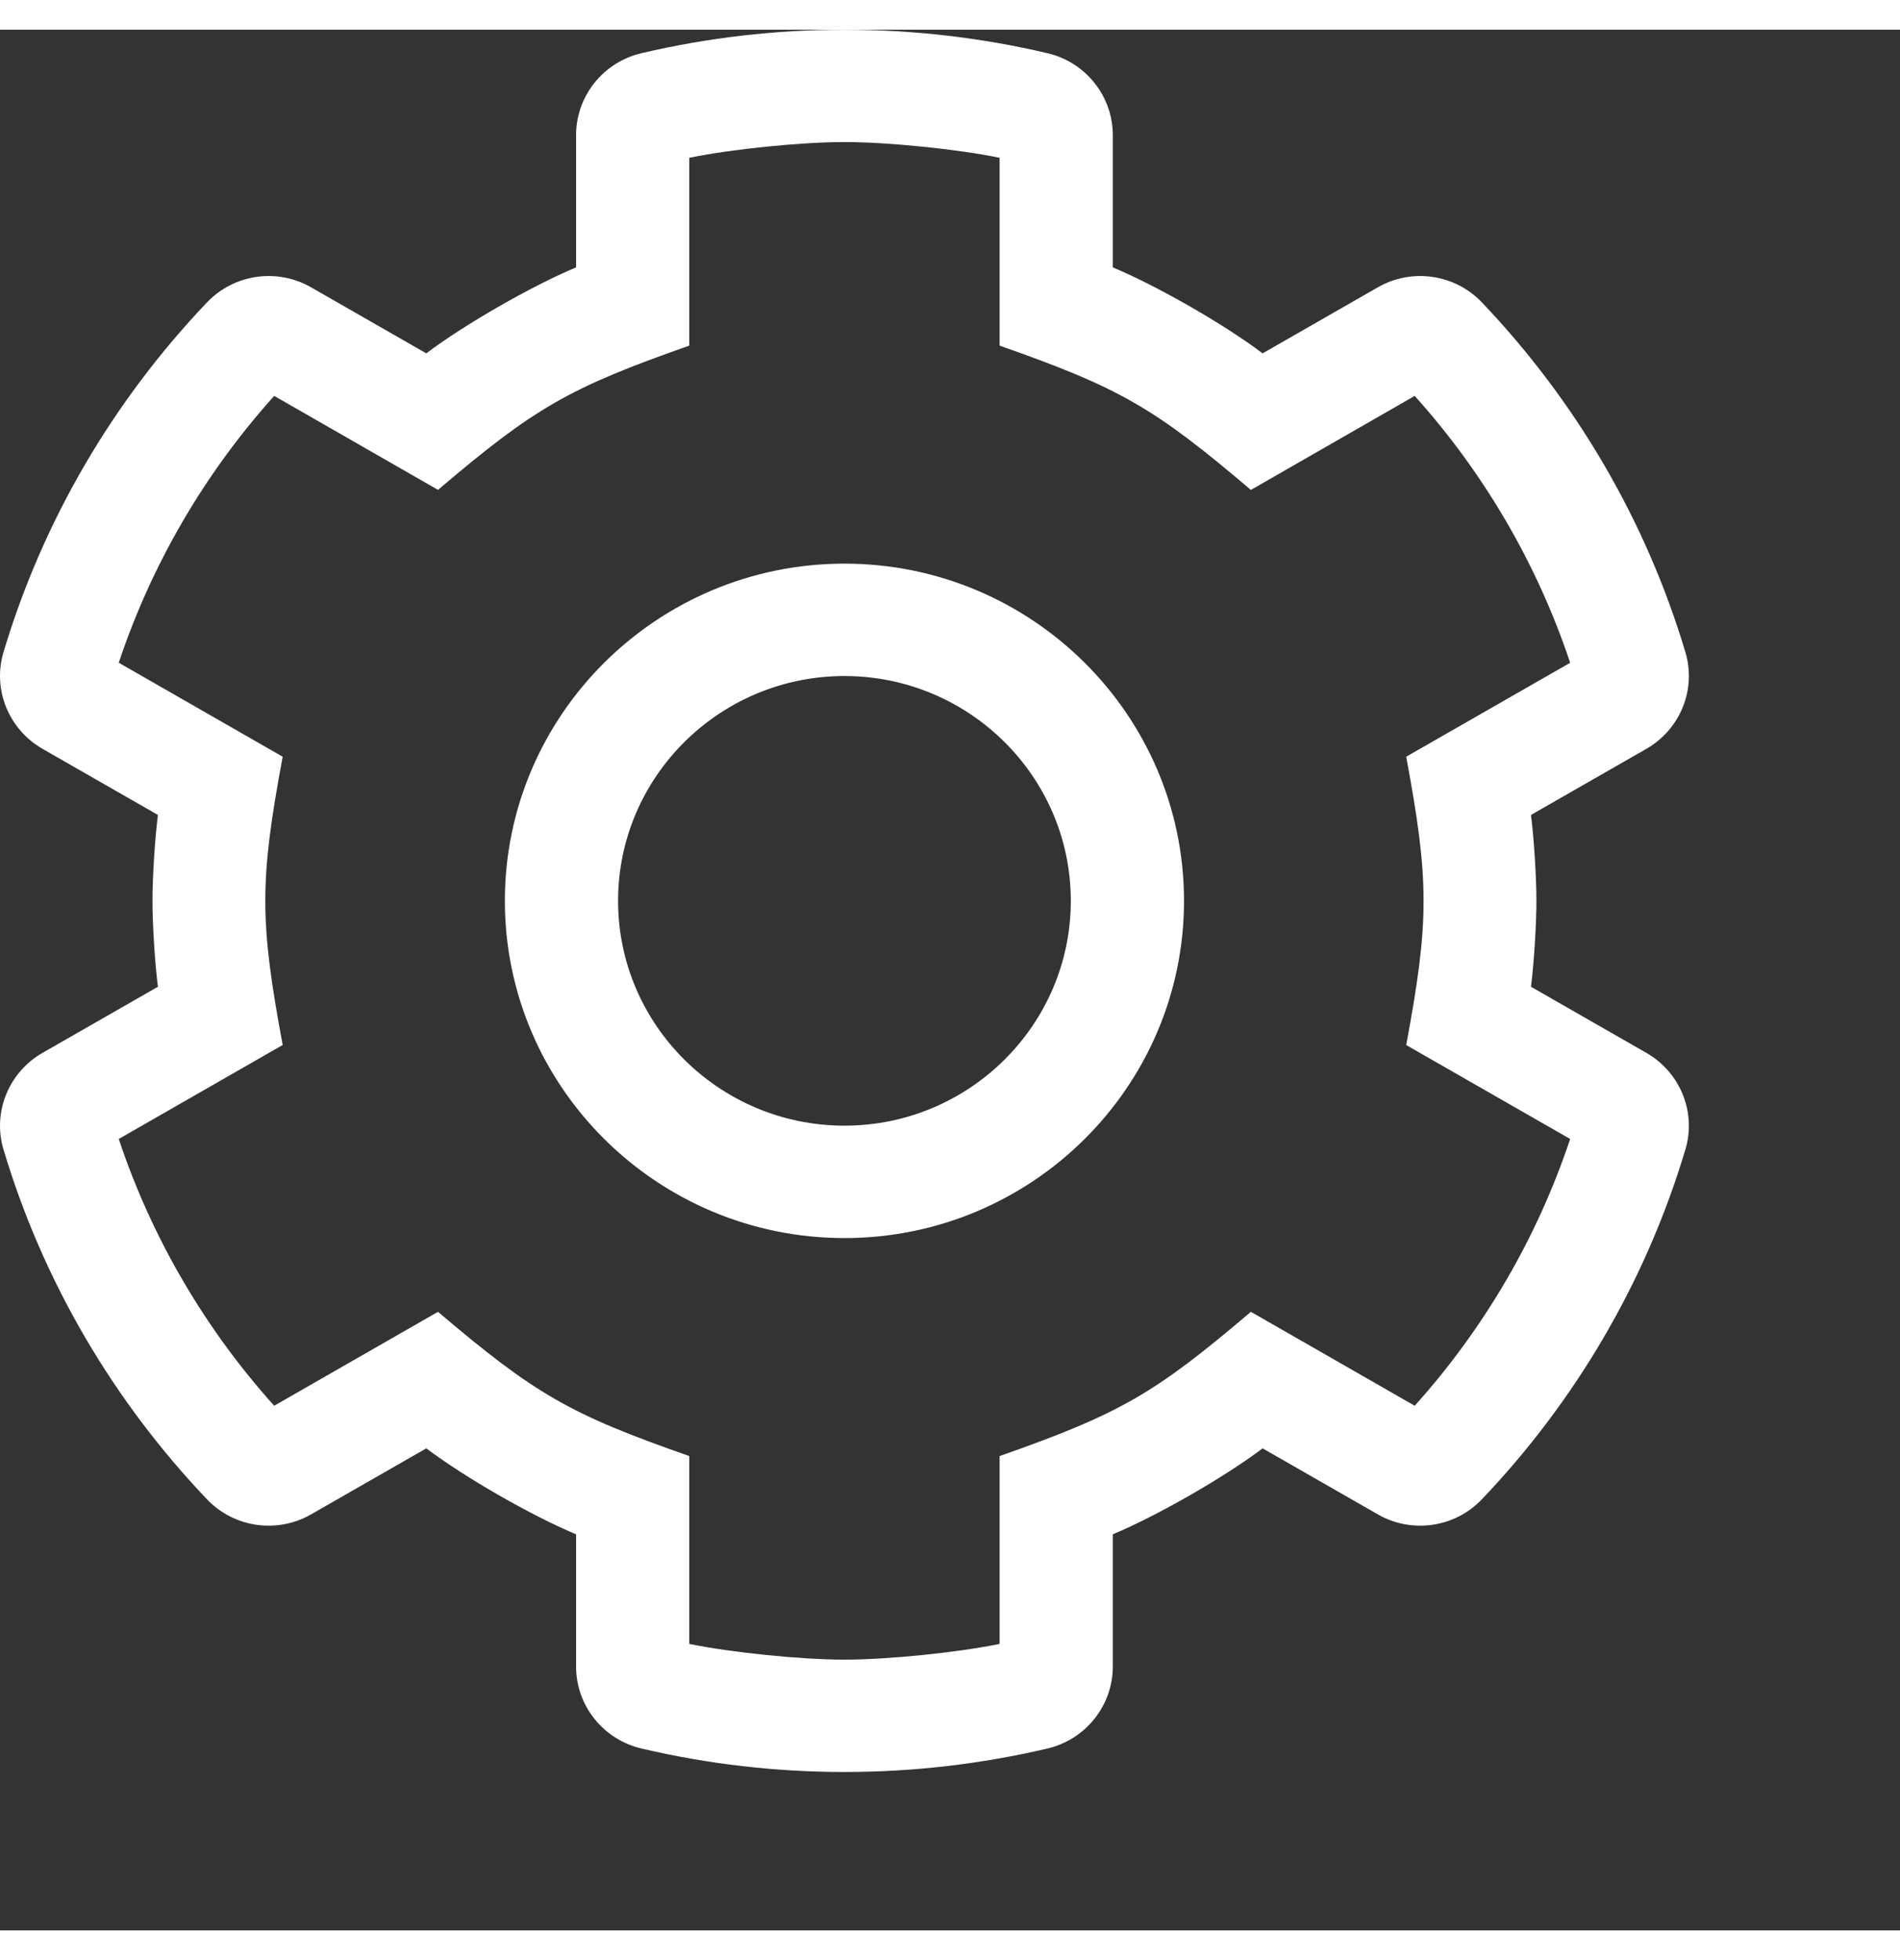 <?xml version="1.0" encoding="UTF-8"?>
<svg width="48px" height="49.5px" viewBox="0 0 36 36" version="1.1" xmlns="http://www.w3.org/2000/svg" xmlns:xlink="http://www.w3.org/1999/xlink">
    <rect x="0" y="0" width="36" height="36" fill="#333333" stroke="none"/>
    <title>EF3D2F35-AC21-4114-94BE-DCA20662C40B@3x</title>
    <defs>
        <path d="M19.846,32.555 C20.572,32.385 21.085,31.741 21.085,31.001 L21.085,28.498 C21.926,28.147 23.197,27.418 23.923,26.87 L26.105,28.12 C26.75,28.49 27.566,28.372 28.078,27.835 C29.845,25.981 31.183,23.72 31.934,21.209 C32.145,20.504 31.836,19.747 31.194,19.379 L29.008,18.127 C29.065,17.679 29.111,16.951 29.111,16.5 C29.111,16.049 29.065,15.321 29.008,14.873 L31.194,13.621 C31.836,13.253 32.145,12.496 31.934,11.791 C31.183,9.279 29.845,7.019 28.078,5.165 C27.566,4.628 26.75,4.51 26.105,4.88 L23.923,6.13 C23.197,5.582 21.926,4.853 21.085,4.502 L21.085,1.999 C21.085,1.259 20.572,0.615 19.846,0.445 C17.323,-0.148 14.677,-0.148 12.154,0.445 C11.428,0.615 10.915,1.259 10.915,1.999 L10.915,4.502 C10.074,4.853 8.803,5.582 8.077,6.13 L5.895,4.88 C5.25,4.51 4.434,4.628 3.922,5.165 C2.155,7.019 0.817,9.28 0.066,11.791 C-0.145,12.496 0.164,13.253 0.806,13.621 L2.992,14.873 C2.935,15.321 2.889,16.049 2.889,16.5 C2.889,16.951 2.935,17.679 2.992,18.127 L0.806,19.379 C0.164,19.747 -0.145,20.504 0.066,21.209 C0.817,23.72 2.155,25.981 3.922,27.835 C4.434,28.372 5.25,28.49 5.895,28.12 L8.077,26.87 C8.803,27.418 10.074,28.147 10.915,28.498 L10.915,31.001 C10.915,31.741 11.428,32.385 12.154,32.555 C14.677,33.148 17.323,33.148 19.846,32.555 Z M16,30.872 C15.18,30.872 13.863,30.738 13.06,30.574 L13.06,27.016 C10.806,26.226 10.154,25.859 8.299,24.284 L5.195,26.063 C3.874,24.594 2.87,22.87 2.25,21.01 L5.356,19.23 C4.918,16.874 4.917,16.127 5.356,13.77 L2.25,11.99 C2.87,10.13 3.874,8.406 5.195,6.936 L8.299,8.716 C10.133,7.157 10.783,6.783 13.06,5.984 L13.06,2.426 C13.863,2.261 15.18,2.128 16,2.128 C16.82,2.128 18.137,2.261 18.94,2.426 L18.94,5.984 C21.218,6.783 21.867,7.158 23.701,8.717 L26.805,6.936 C28.126,8.406 29.13,10.13 29.75,11.991 L26.644,13.77 C27.082,16.127 27.083,16.873 26.644,19.231 L29.75,21.01 C29.13,22.87 28.126,24.594 26.805,26.063 L23.701,24.284 C21.893,25.819 21.251,26.205 18.94,27.016 L18.94,30.574 C18.137,30.738 16.82,30.872 16,30.872 Z M16,22.887 C19.548,22.887 22.434,20.022 22.434,16.5 C22.434,12.978 19.548,10.113 16,10.113 C12.452,10.113 9.566,12.978 9.566,16.5 C9.566,20.022 12.452,22.887 16,22.887 Z M16,20.758 C13.635,20.758 11.711,18.848 11.711,16.5 C11.711,14.152 13.635,12.242 16,12.242 C18.365,12.242 20.289,14.152 20.289,16.5 C20.289,18.848 18.365,20.758 16,20.758 Z M19.846,32.555 C20.572,32.385 21.085,31.741 21.085,31.001 L21.085,28.498 C21.926,28.147 23.197,27.418 23.923,26.87 L26.105,28.12 C26.75,28.49 27.566,28.372 28.078,27.835 C29.845,25.981 31.183,23.72 31.934,21.209 C32.145,20.504 31.836,19.747 31.194,19.379 L29.008,18.127 C29.065,17.679 29.111,16.951 29.111,16.5 C29.111,16.049 29.065,15.321 29.008,14.873 L31.194,13.621 C31.836,13.253 32.145,12.496 31.934,11.791 C31.183,9.279 29.845,7.019 28.078,5.165 C27.566,4.628 26.75,4.51 26.105,4.88 L23.923,6.13 C23.197,5.582 21.926,4.853 21.085,4.502 L21.085,1.999 C21.085,1.259 20.572,0.615 19.846,0.445 C17.323,-0.148 14.677,-0.148 12.154,0.445 C11.428,0.615 10.915,1.259 10.915,1.999 L10.915,4.502 C10.074,4.853 8.803,5.582 8.077,6.13 L5.895,4.88 C5.25,4.51 4.434,4.628 3.922,5.165 C2.155,7.019 0.817,9.28 0.066,11.791 C-0.145,12.496 0.164,13.253 0.806,13.621 L2.992,14.873 C2.935,15.321 2.889,16.049 2.889,16.5 C2.889,16.951 2.935,17.679 2.992,18.127 L0.806,19.379 C0.164,19.747 -0.145,20.504 0.066,21.209 C0.817,23.72 2.155,25.981 3.922,27.835 C4.434,28.372 5.25,28.49 5.895,28.12 L8.077,26.87 C8.803,27.418 10.074,28.147 10.915,28.498 L10.915,31.001 C10.915,31.741 11.428,32.385 12.154,32.555 C14.677,33.148 17.323,33.148 19.846,32.555 Z M16,30.872 C15.18,30.872 13.863,30.738 13.06,30.574 L13.06,27.016 C10.806,26.226 10.154,25.859 8.299,24.284 L5.195,26.063 C3.874,24.594 2.87,22.87 2.25,21.01 L5.356,19.23 C4.918,16.874 4.917,16.127 5.356,13.77 L2.25,11.99 C2.87,10.13 3.874,8.406 5.195,6.936 L8.299,8.716 C10.133,7.157 10.783,6.783 13.06,5.984 L13.06,2.426 C13.863,2.261 15.18,2.128 16,2.128 C16.82,2.128 18.137,2.261 18.94,2.426 L18.94,5.984 C21.218,6.783 21.867,7.158 23.701,8.717 L26.805,6.936 C28.126,8.406 29.13,10.13 29.75,11.991 L26.644,13.77 C27.082,16.127 27.083,16.873 26.644,19.231 L29.75,21.01 C29.13,22.87 28.126,24.594 26.805,26.063 L23.701,24.284 C21.893,25.819 21.251,26.205 18.94,27.016 L18.94,30.574 C18.137,30.738 16.82,30.872 16,30.872 Z M16,22.887 C19.548,22.887 22.434,20.022 22.434,16.5 C22.434,12.978 19.548,10.113 16,10.113 C12.452,10.113 9.566,12.978 9.566,16.5 C9.566,20.022 12.452,22.887 16,22.887 Z M16,20.758 C13.635,20.758 11.711,18.848 11.711,16.5 C11.711,14.152 13.635,12.242 16,12.242 C18.365,12.242 20.289,14.152 20.289,16.5 C20.289,18.848 18.365,20.758 16,20.758 Z" id="path-1"></path>
    </defs>
    <g id="Symbols" stroke="none" stroke-width="1" fill="none" fill-rule="evenodd">
        <g id="Atom/Icon/Cog">
            <rect id="Frame" x="0" y="0" width="48" height="49.5"></rect>
            <mask id="mask-2" fill="white">
                <use xlink:href="#path-1"></use>
            </mask>
            <use id="Icon" fill="#FFFFFF" fill-rule="nonzero" xlink:href="#path-1"></use>
            <g id="Group" mask="url(#mask-2)">
                <g transform="translate(-34, -33.84)">
                    <rect id="Colour/Primary/Teal" fill="#FFFFFF" x="0" y="0" width="100" height="100"></rect>
                </g>
            </g>
        </g>
    </g>
</svg>